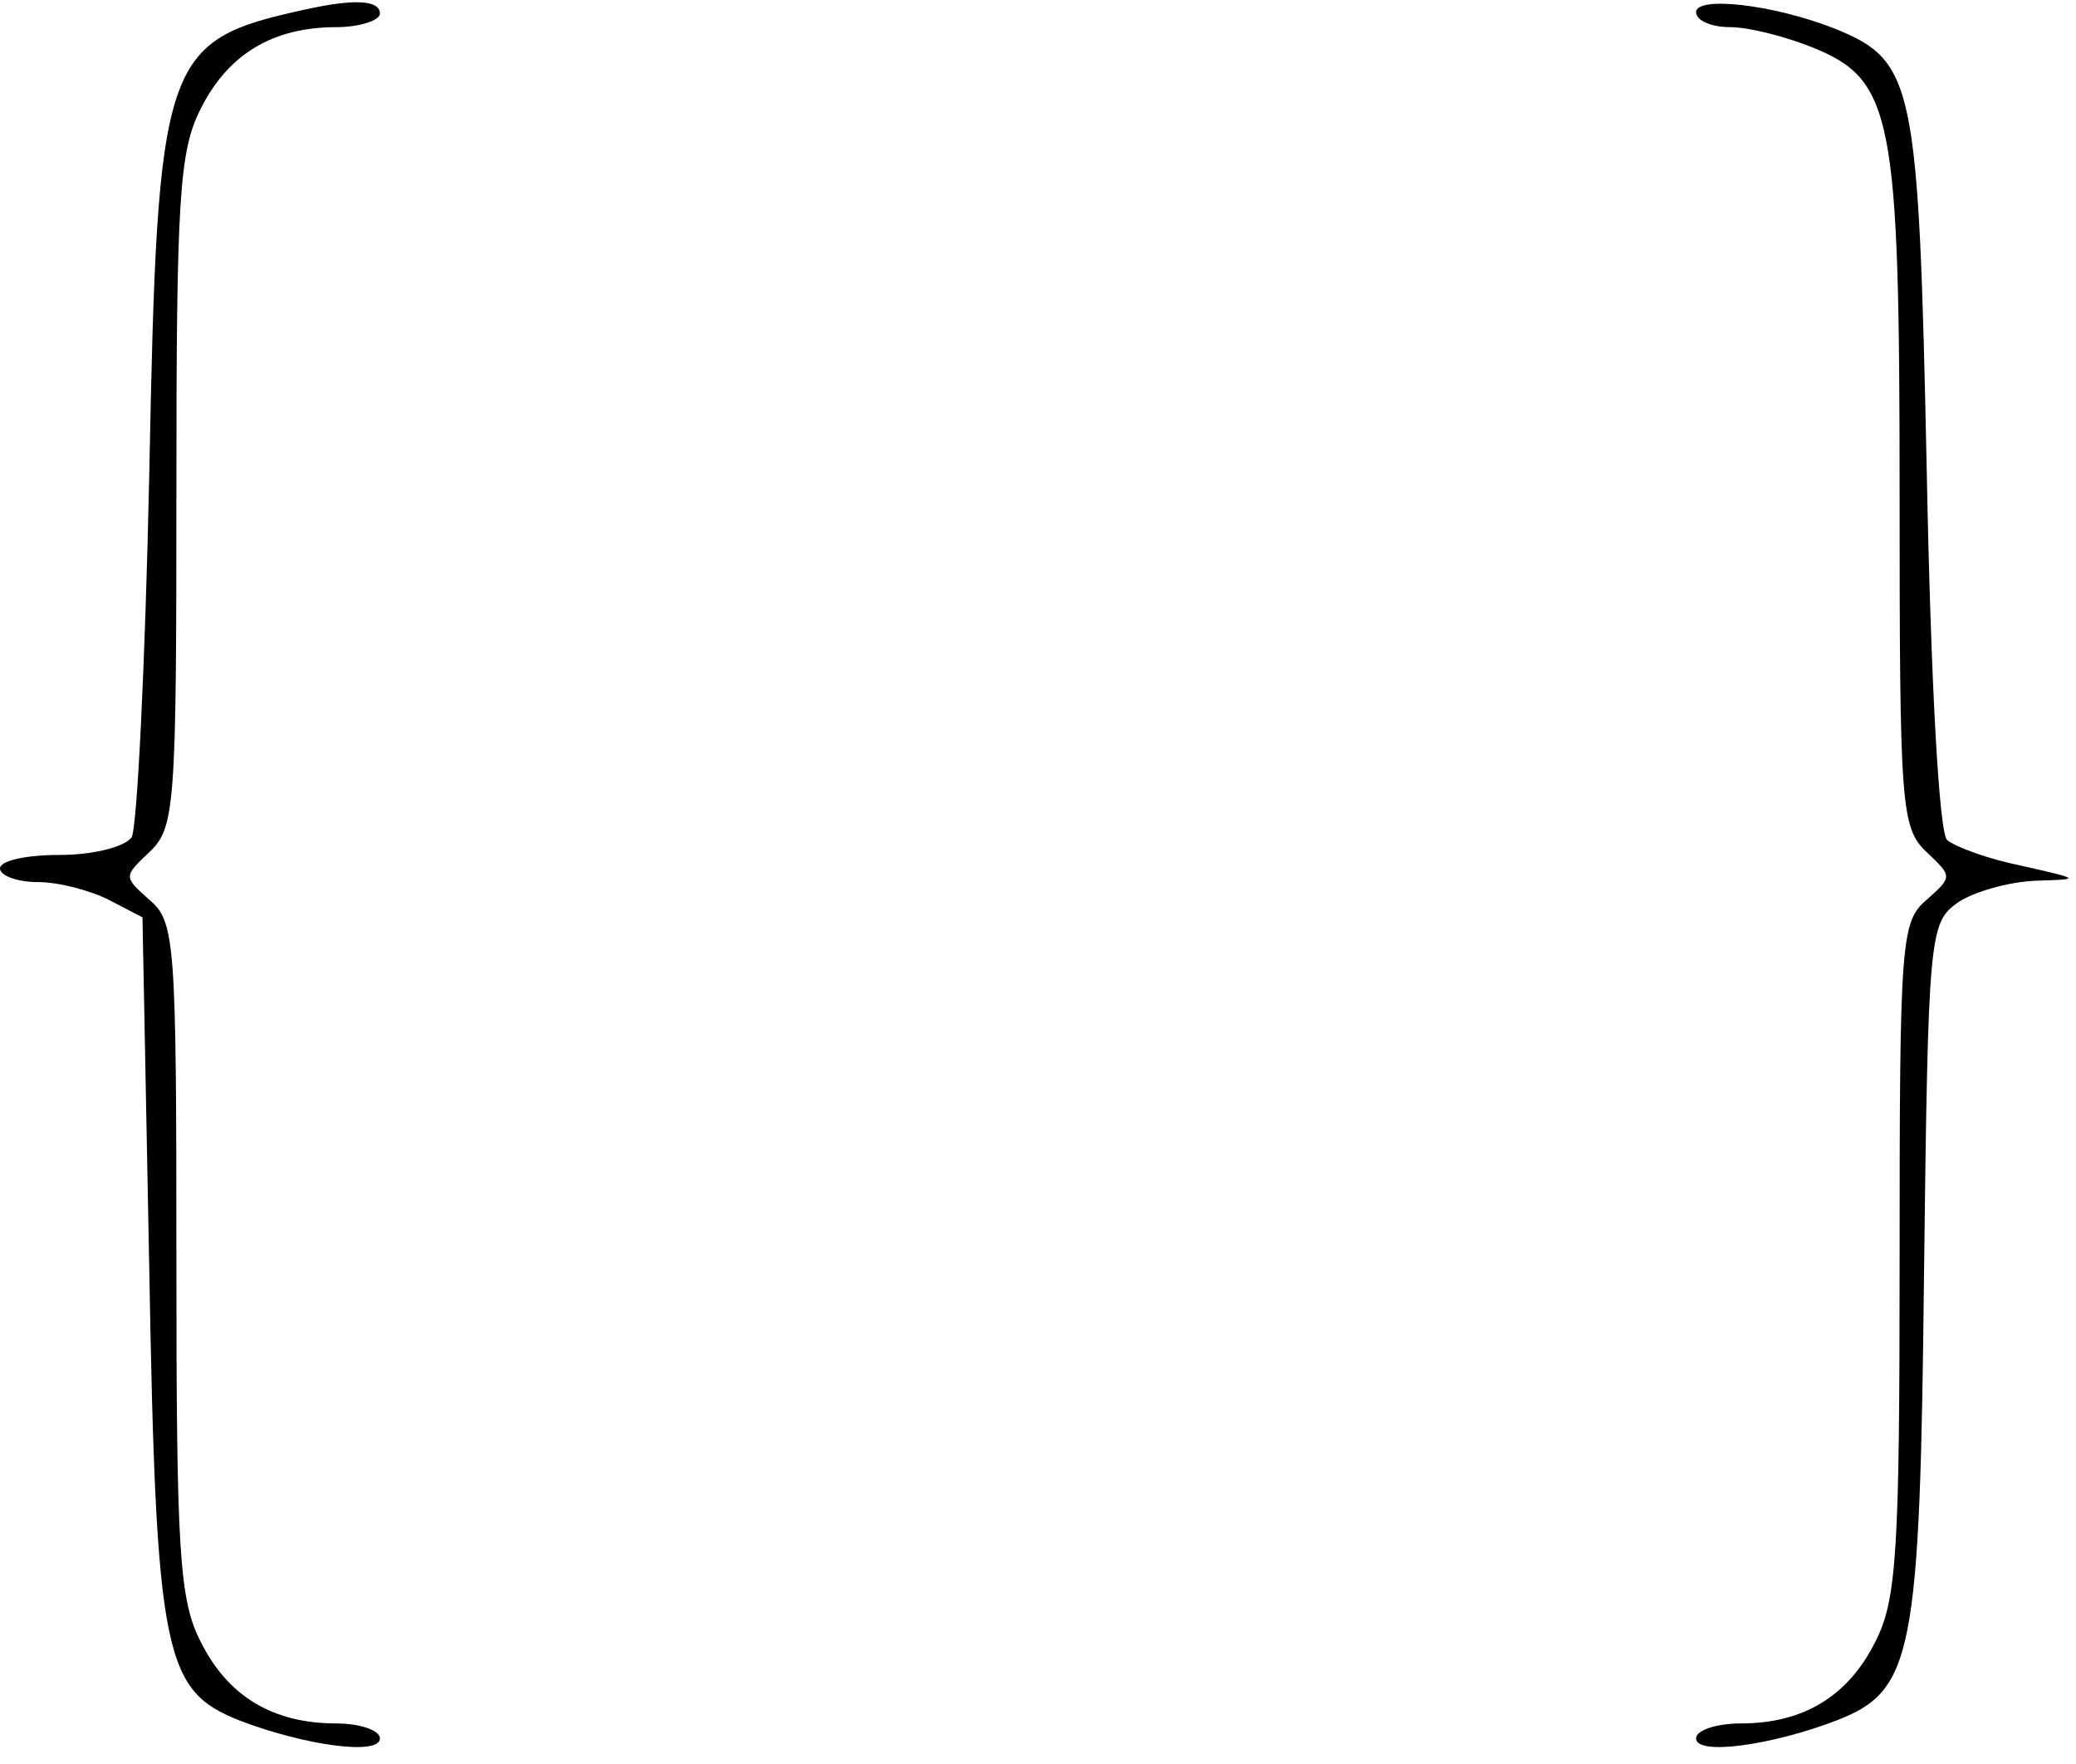 <?xml version="1.0" standalone="no"?>
<!DOCTYPE svg PUBLIC "-//W3C//DTD SVG 20010904//EN"
 "http://www.w3.org/TR/2001/REC-SVG-20010904/DTD/svg10.dtd">
<svg version="1.0" xmlns="http://www.w3.org/2000/svg"
 width="153pt" height="130pt" viewBox="0 0 153 130"
 preserveAspectRatio="xMidYMid meet">

<g transform="translate(0,130) scale(0.1,-0.1)"
fill="#000000" stroke="none">
<path d="M225 1293 c-105 -23 -109 -34 -115 -343 -3 -140 -9 -261 -13 -267 -5
-7 -28 -13 -53 -13 -24 0 -44 -4 -44 -10 0 -5 12 -10 28 -10 15 0 38 -6 52
-13 l25 -13 5 -259 c5 -286 11 -311 67 -333 47 -18 103 -26 103 -13 0 6 -15
11 -32 11 -47 0 -80 20 -100 60 -16 31 -18 67 -18 283 0 234 -1 248 -20 264
-19 17 -19 17 0 35 19 18 20 33 20 266 0 215 2 251 18 282 20 40 53 60 100 60
17 0 32 5 32 10 0 10 -19 11 -55 3z"/>
<path d="M1250 1291 c0 -6 11 -11 25 -11 14 0 41 -7 61 -15 59 -24 64 -50 64
-329 0 -231 1 -246 20 -264 19 -18 19 -18 0 -35 -19 -16 -20 -30 -20 -264 0
-216 -2 -252 -18 -283 -20 -40 -53 -60 -99 -60 -18 0 -33 -5 -33 -11 0 -13 56
-5 103 13 57 22 62 47 65 330 3 251 4 258 25 273 12 8 37 15 57 16 34 1 34 1
-10 11 -25 5 -49 14 -55 19 -6 6 -12 117 -15 272 -6 287 -9 302 -68 326 -46
18 -102 24 -102 12z"/>
</g>
</svg>
